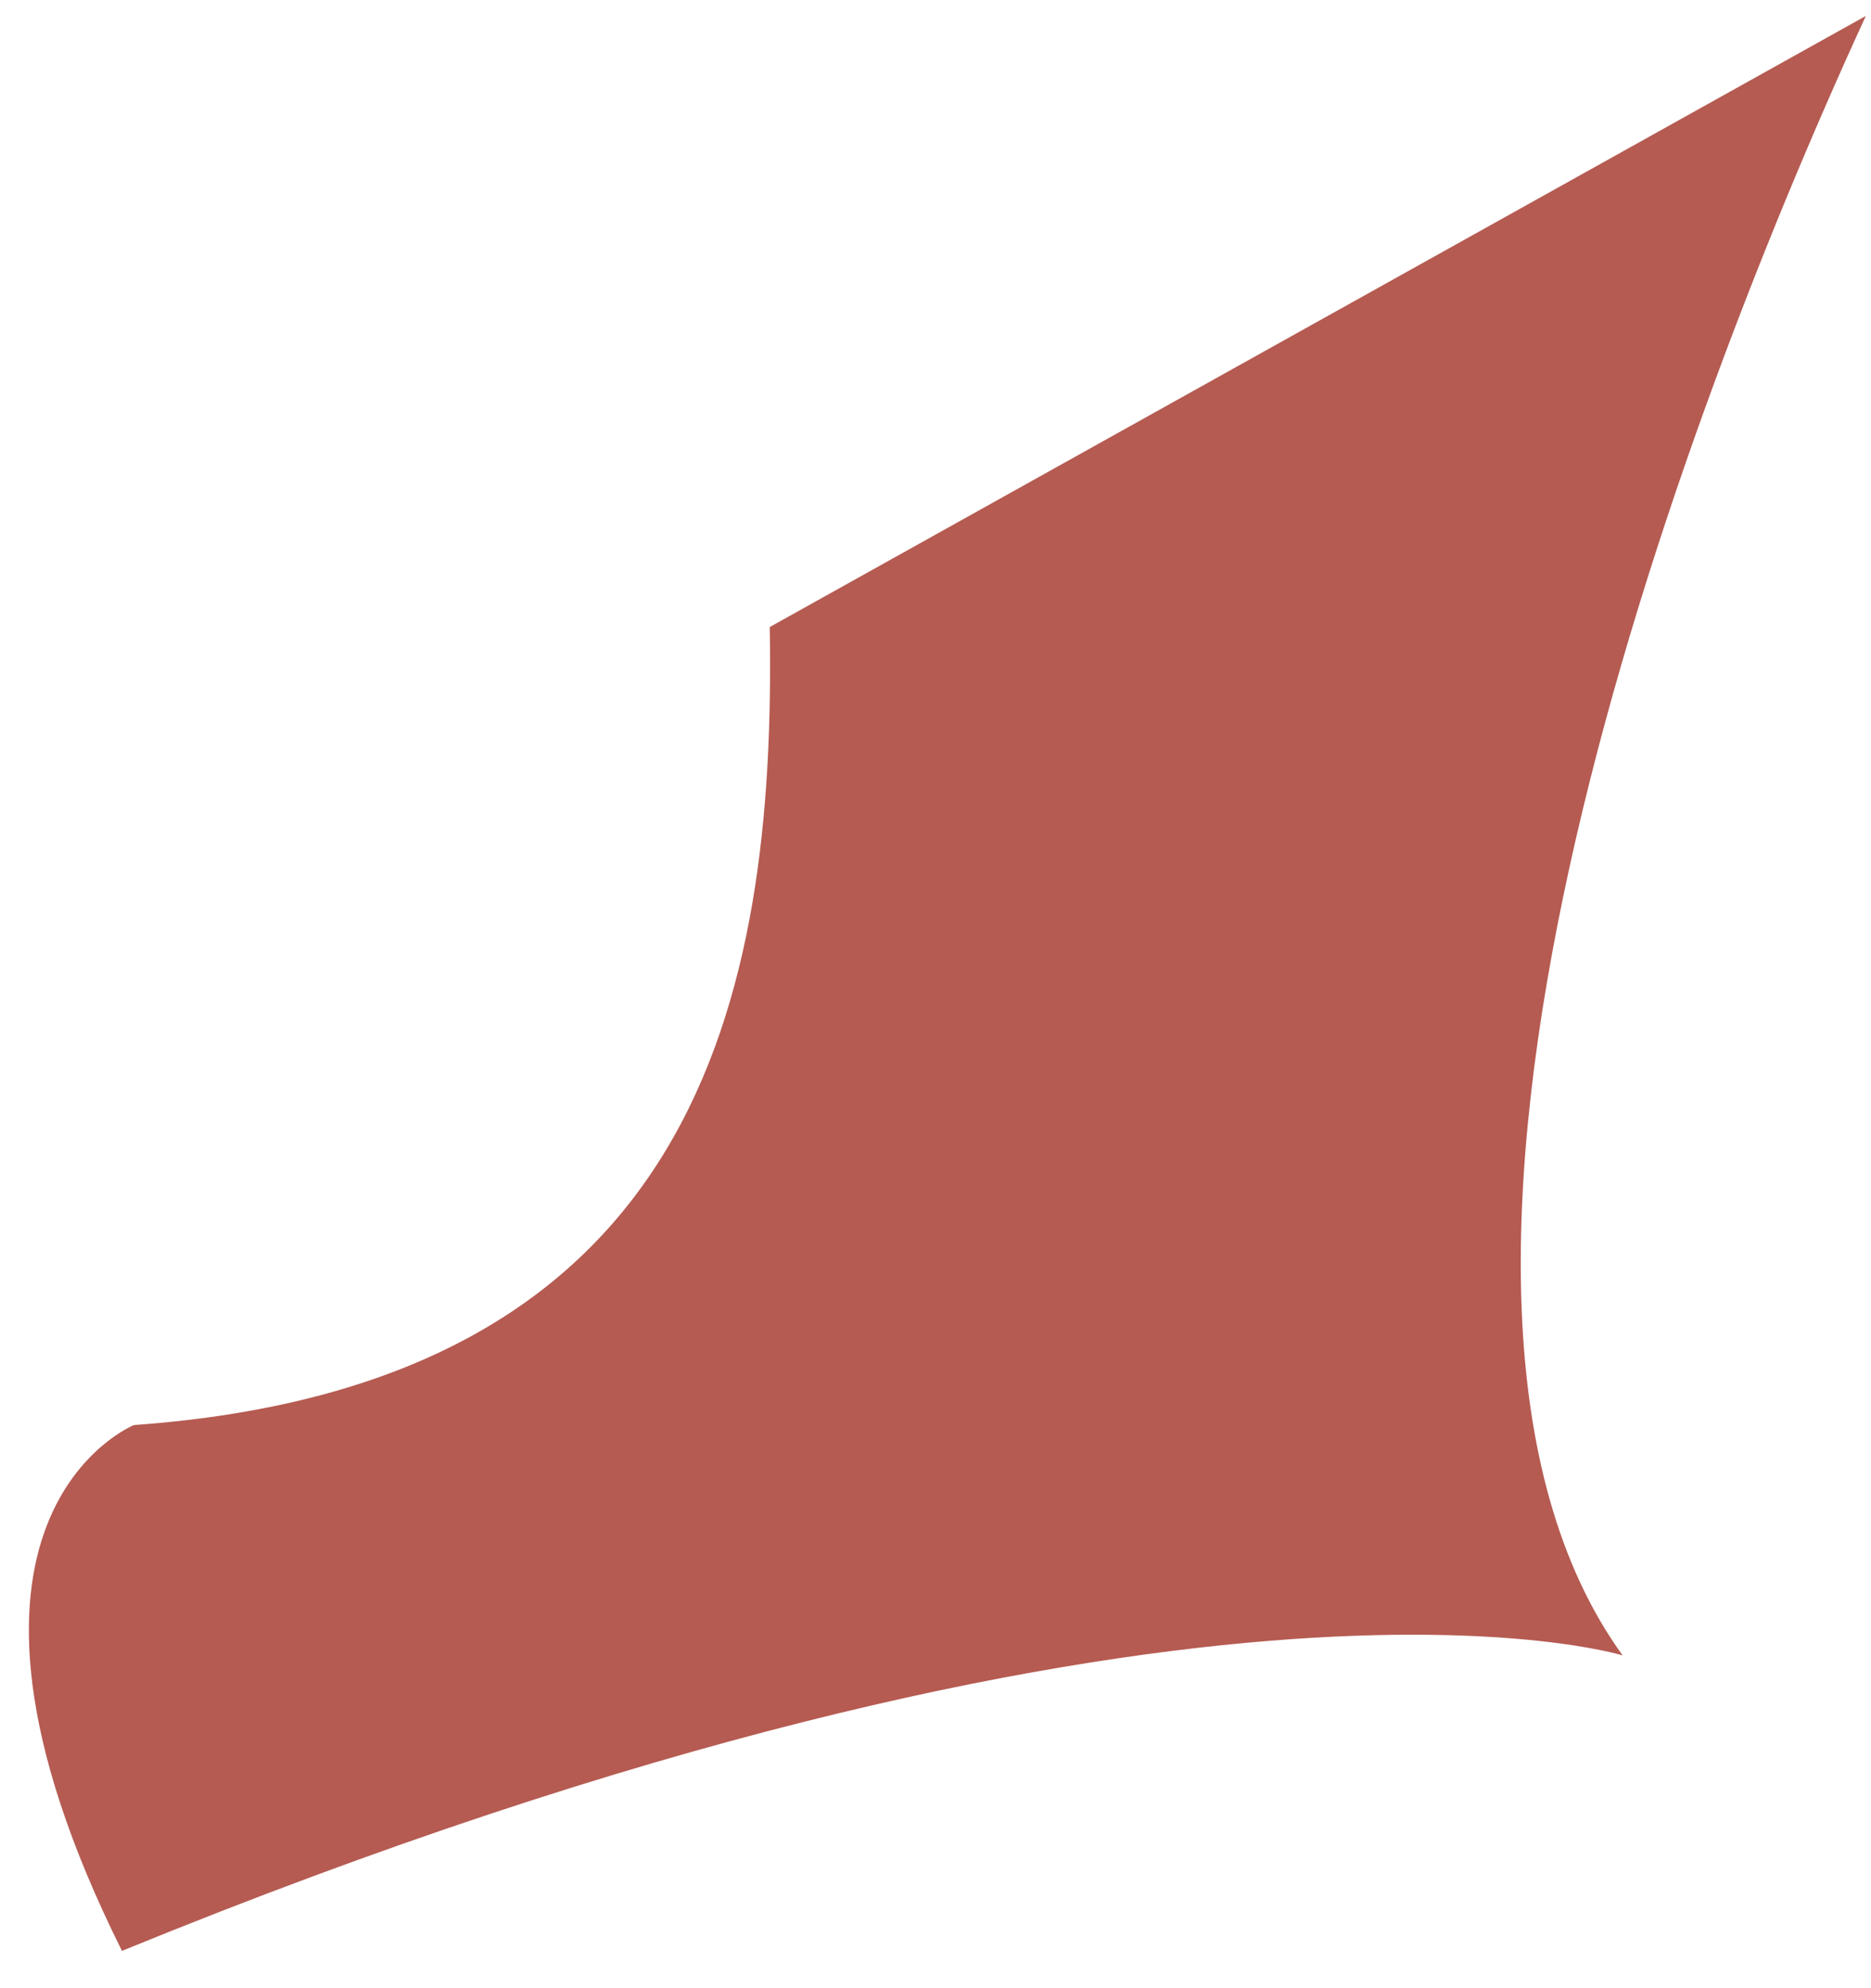<?xml version="1.0" encoding="UTF-8" standalone="no"?><svg width='32' height='34' viewBox='0 0 32 34' fill='none' xmlns='http://www.w3.org/2000/svg'>
<path d='M31.912 0.272C28.391 7.924 23.293 22.142 27.752 28.309C27.752 28.309 20.18 25.961 2.086 33.362C-1.612 25.948 2.29 24.37 2.29 24.37C11.928 23.68 13.274 17.102 13.165 10.723L31.912 0.272Z' fill='#B55B52'/>
</svg>
